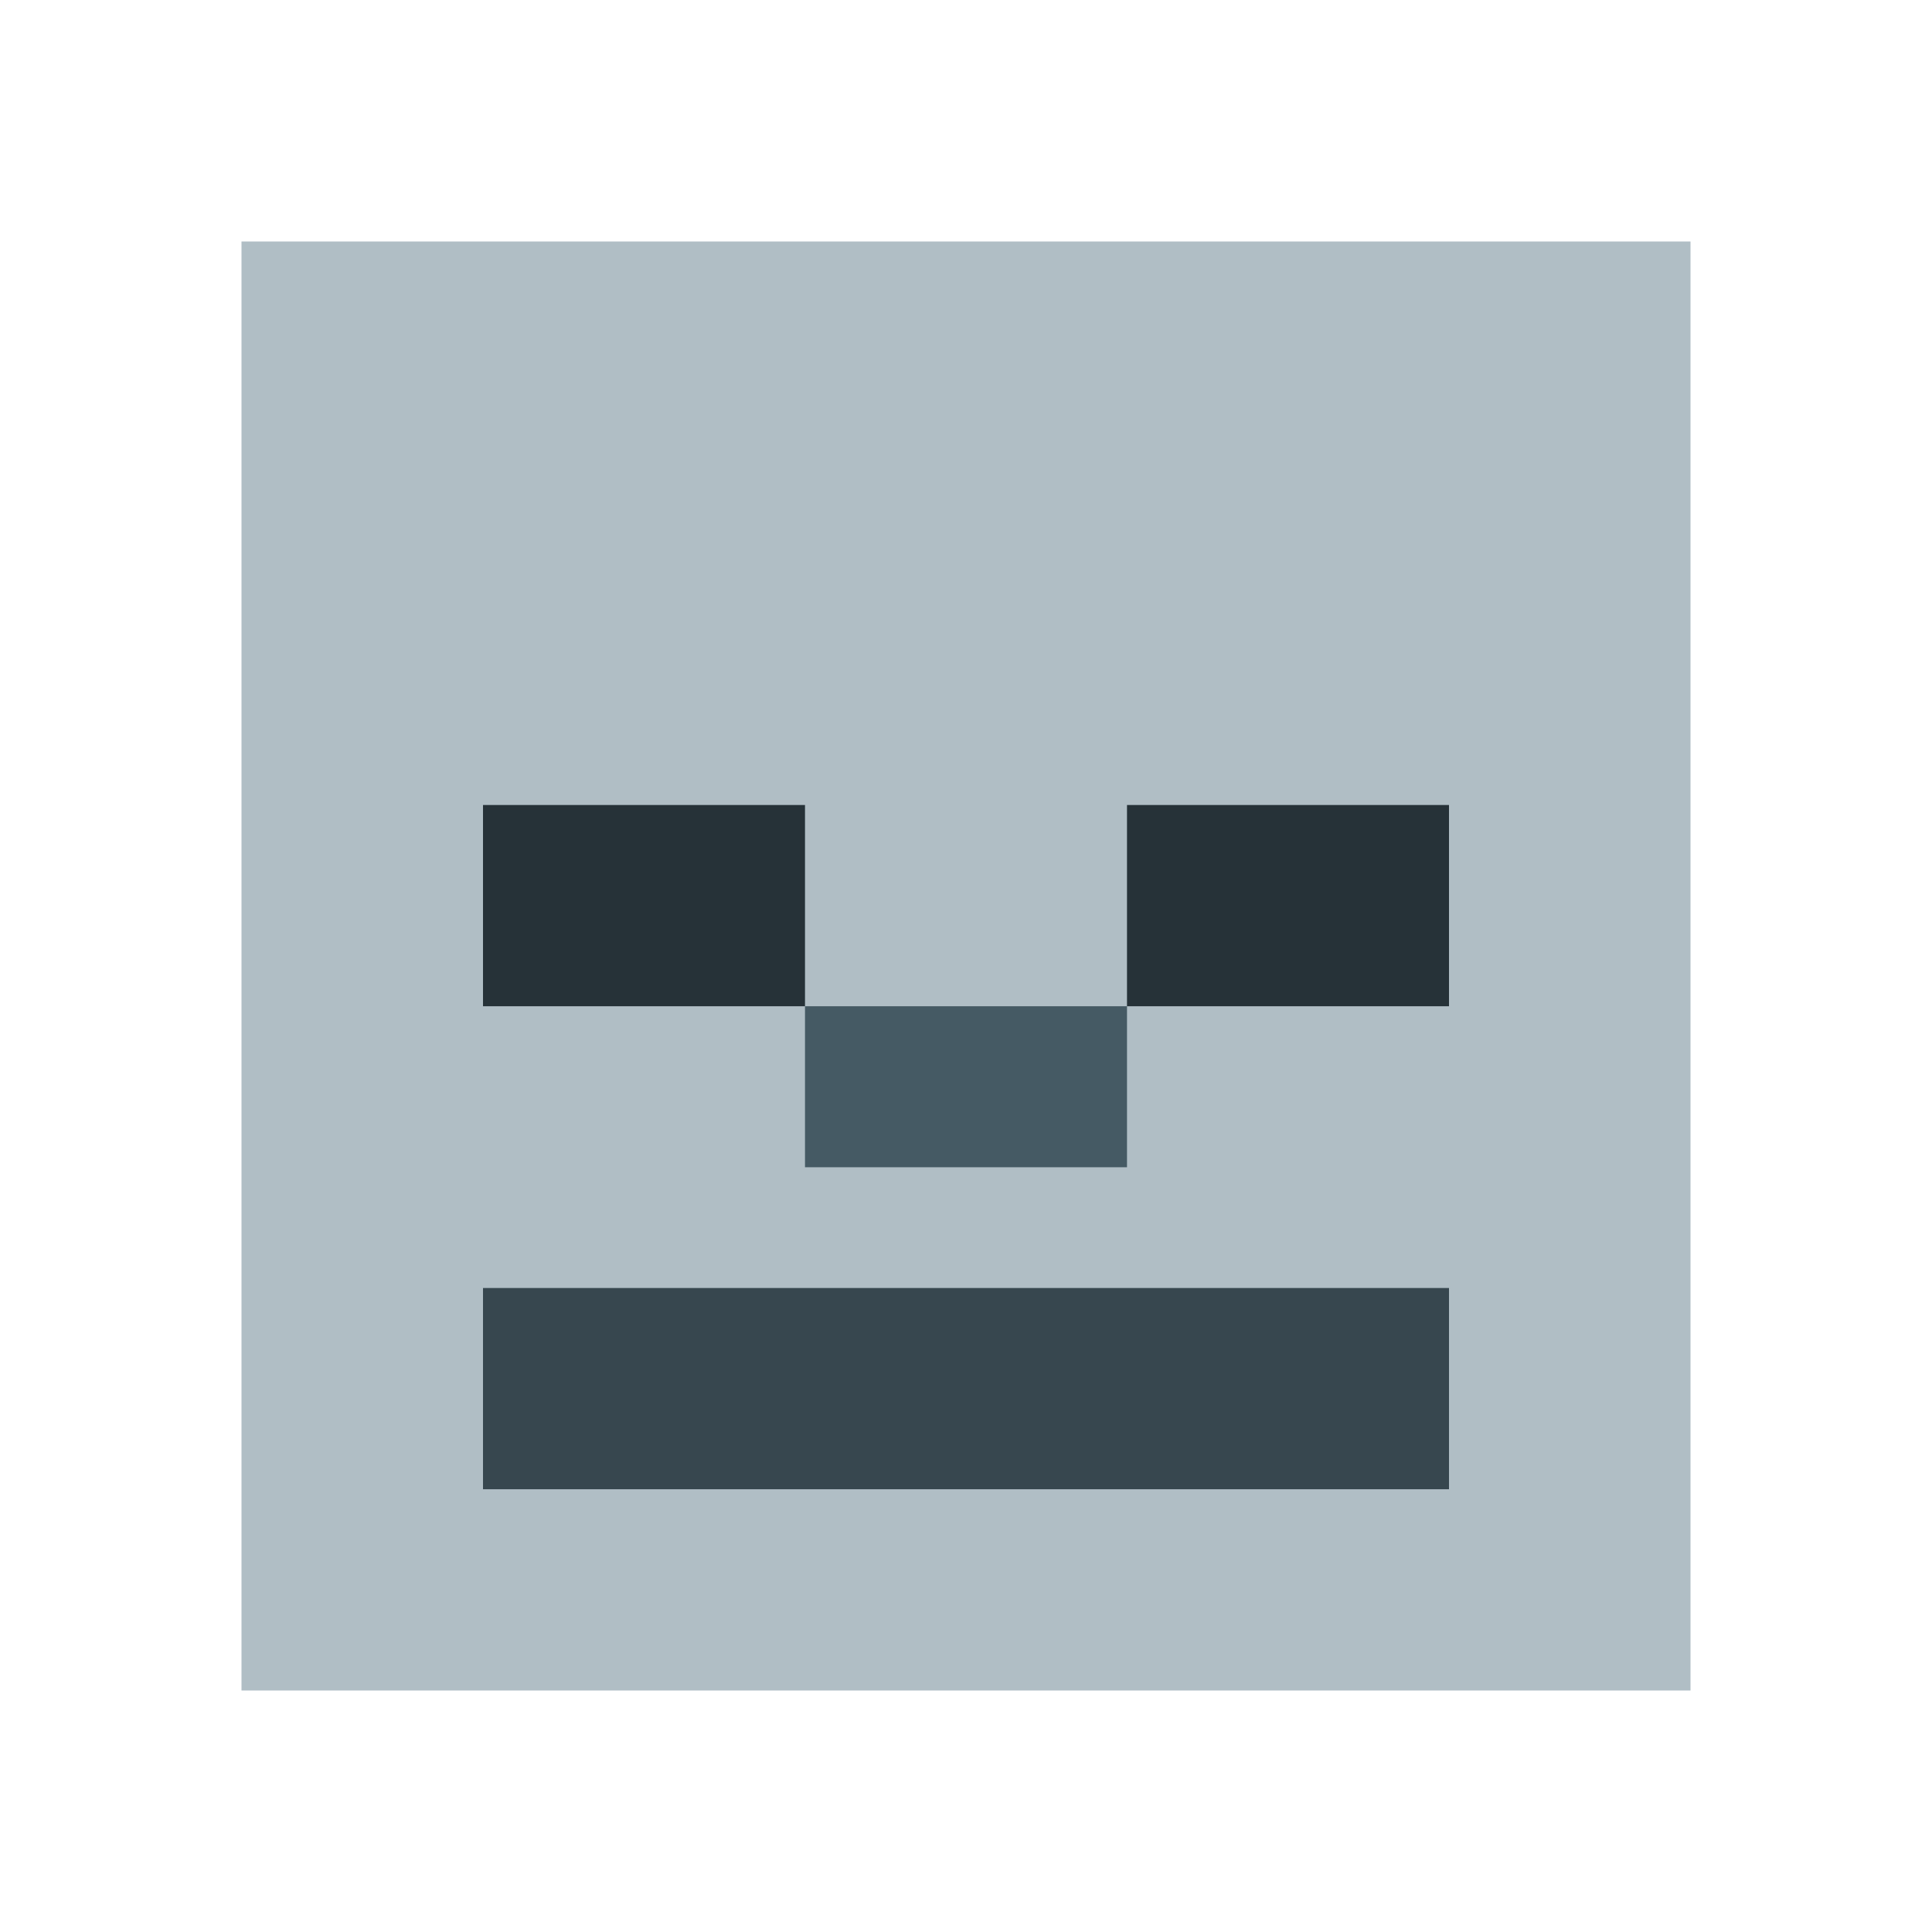 <svg xmlns="http://www.w3.org/2000/svg" viewBox="0 0 48 48" width="48px" height="48px"><path fill="#B0BEC5" d="M6 6H42V42H6z"/><path fill="#455A64" d="M20 25H28V29H20z"/><path fill="#263238" d="M12 20H20V25H12zM28 20H36V25H28z"/><path fill="#37474F" d="M12 32H36V37H12z"/></svg>